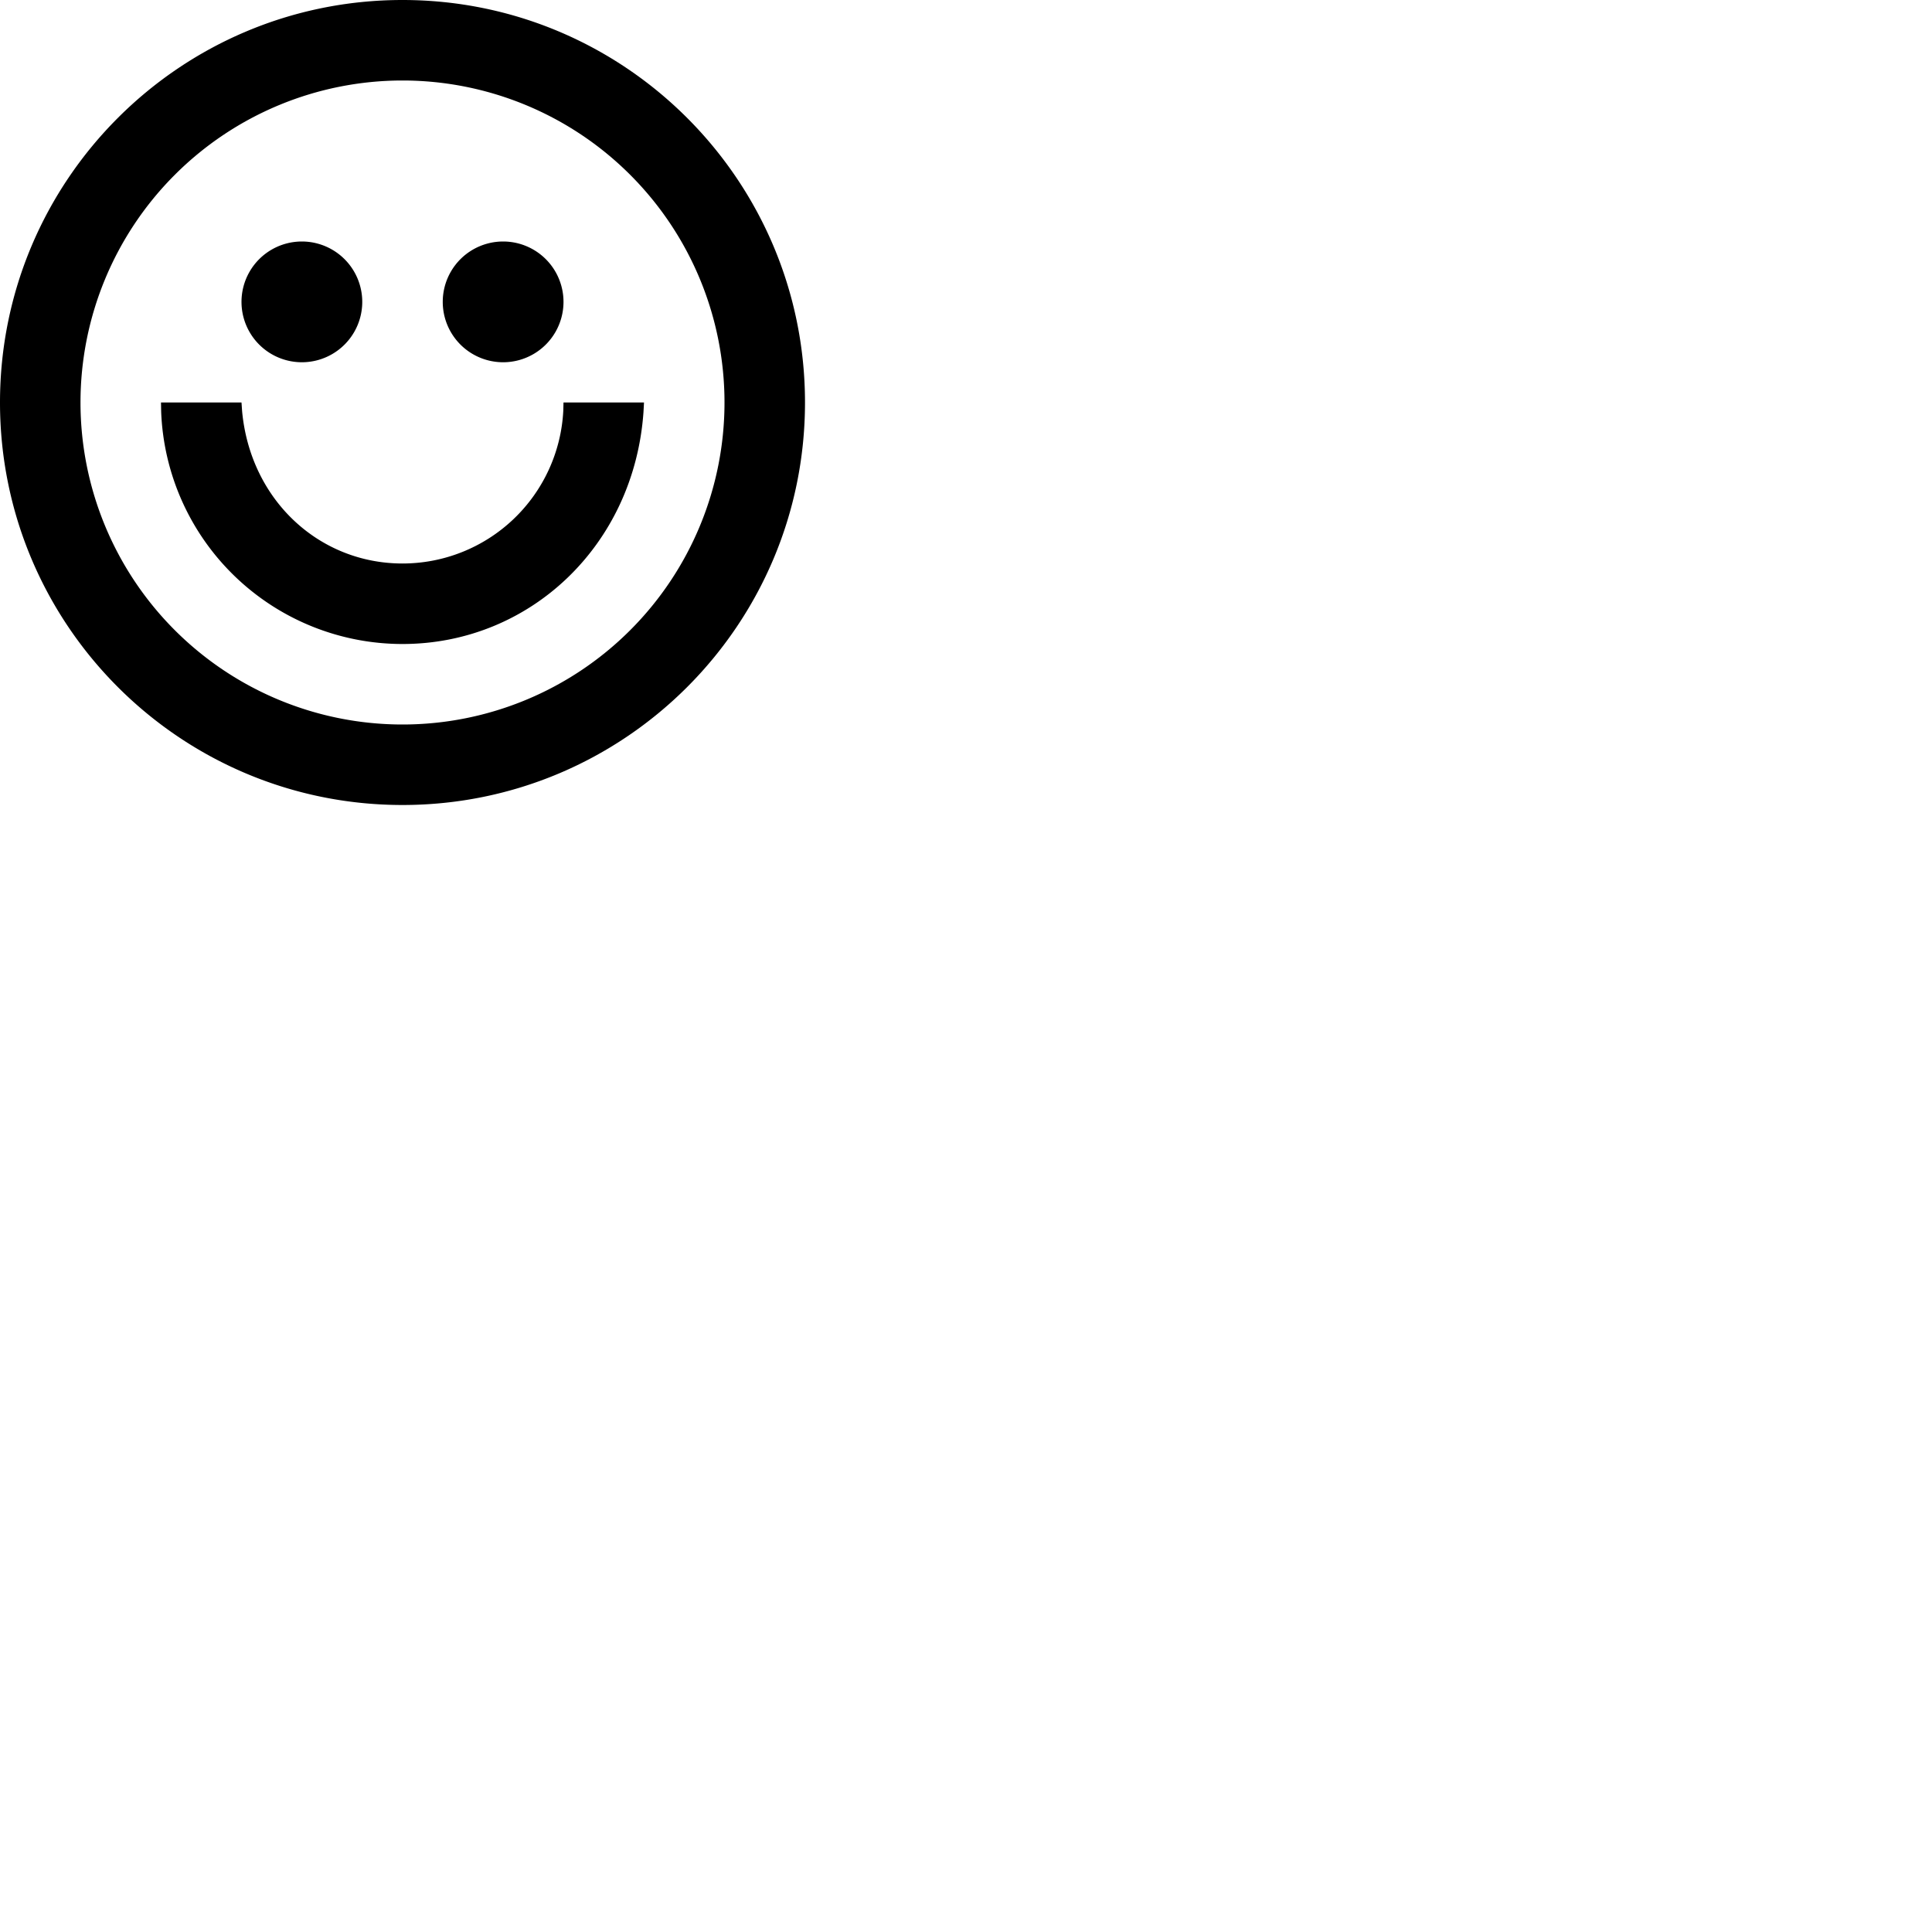 <svg width="24" height="24" viewBox="0 0 48 48" fill="none" xmlns="http://www.w3.org/2000/svg"><path d="M10 0c5.523 0 10 4.477 10 10s-4.477 10-10 10S0 15.523 0 10 4.477 0 10 0zm0 2a8 8 0 100 16 8 8 0 000-16zm-4 8l.015.215C6.219 12.42 7.925 14 10 14a4 4 0 003.995-3.8L14 10h2l-.013.238C15.754 13.552 13.163 16 10 16a6 6 0 01-5.996-5.775L4 10h2zm1.5-4a1.5 1.5 0 110 3 1.5 1.5 0 010-3zm5 0a1.5 1.5 0 110 3 1.5 1.5 0 010-3z" fill="currentColor"/></svg>